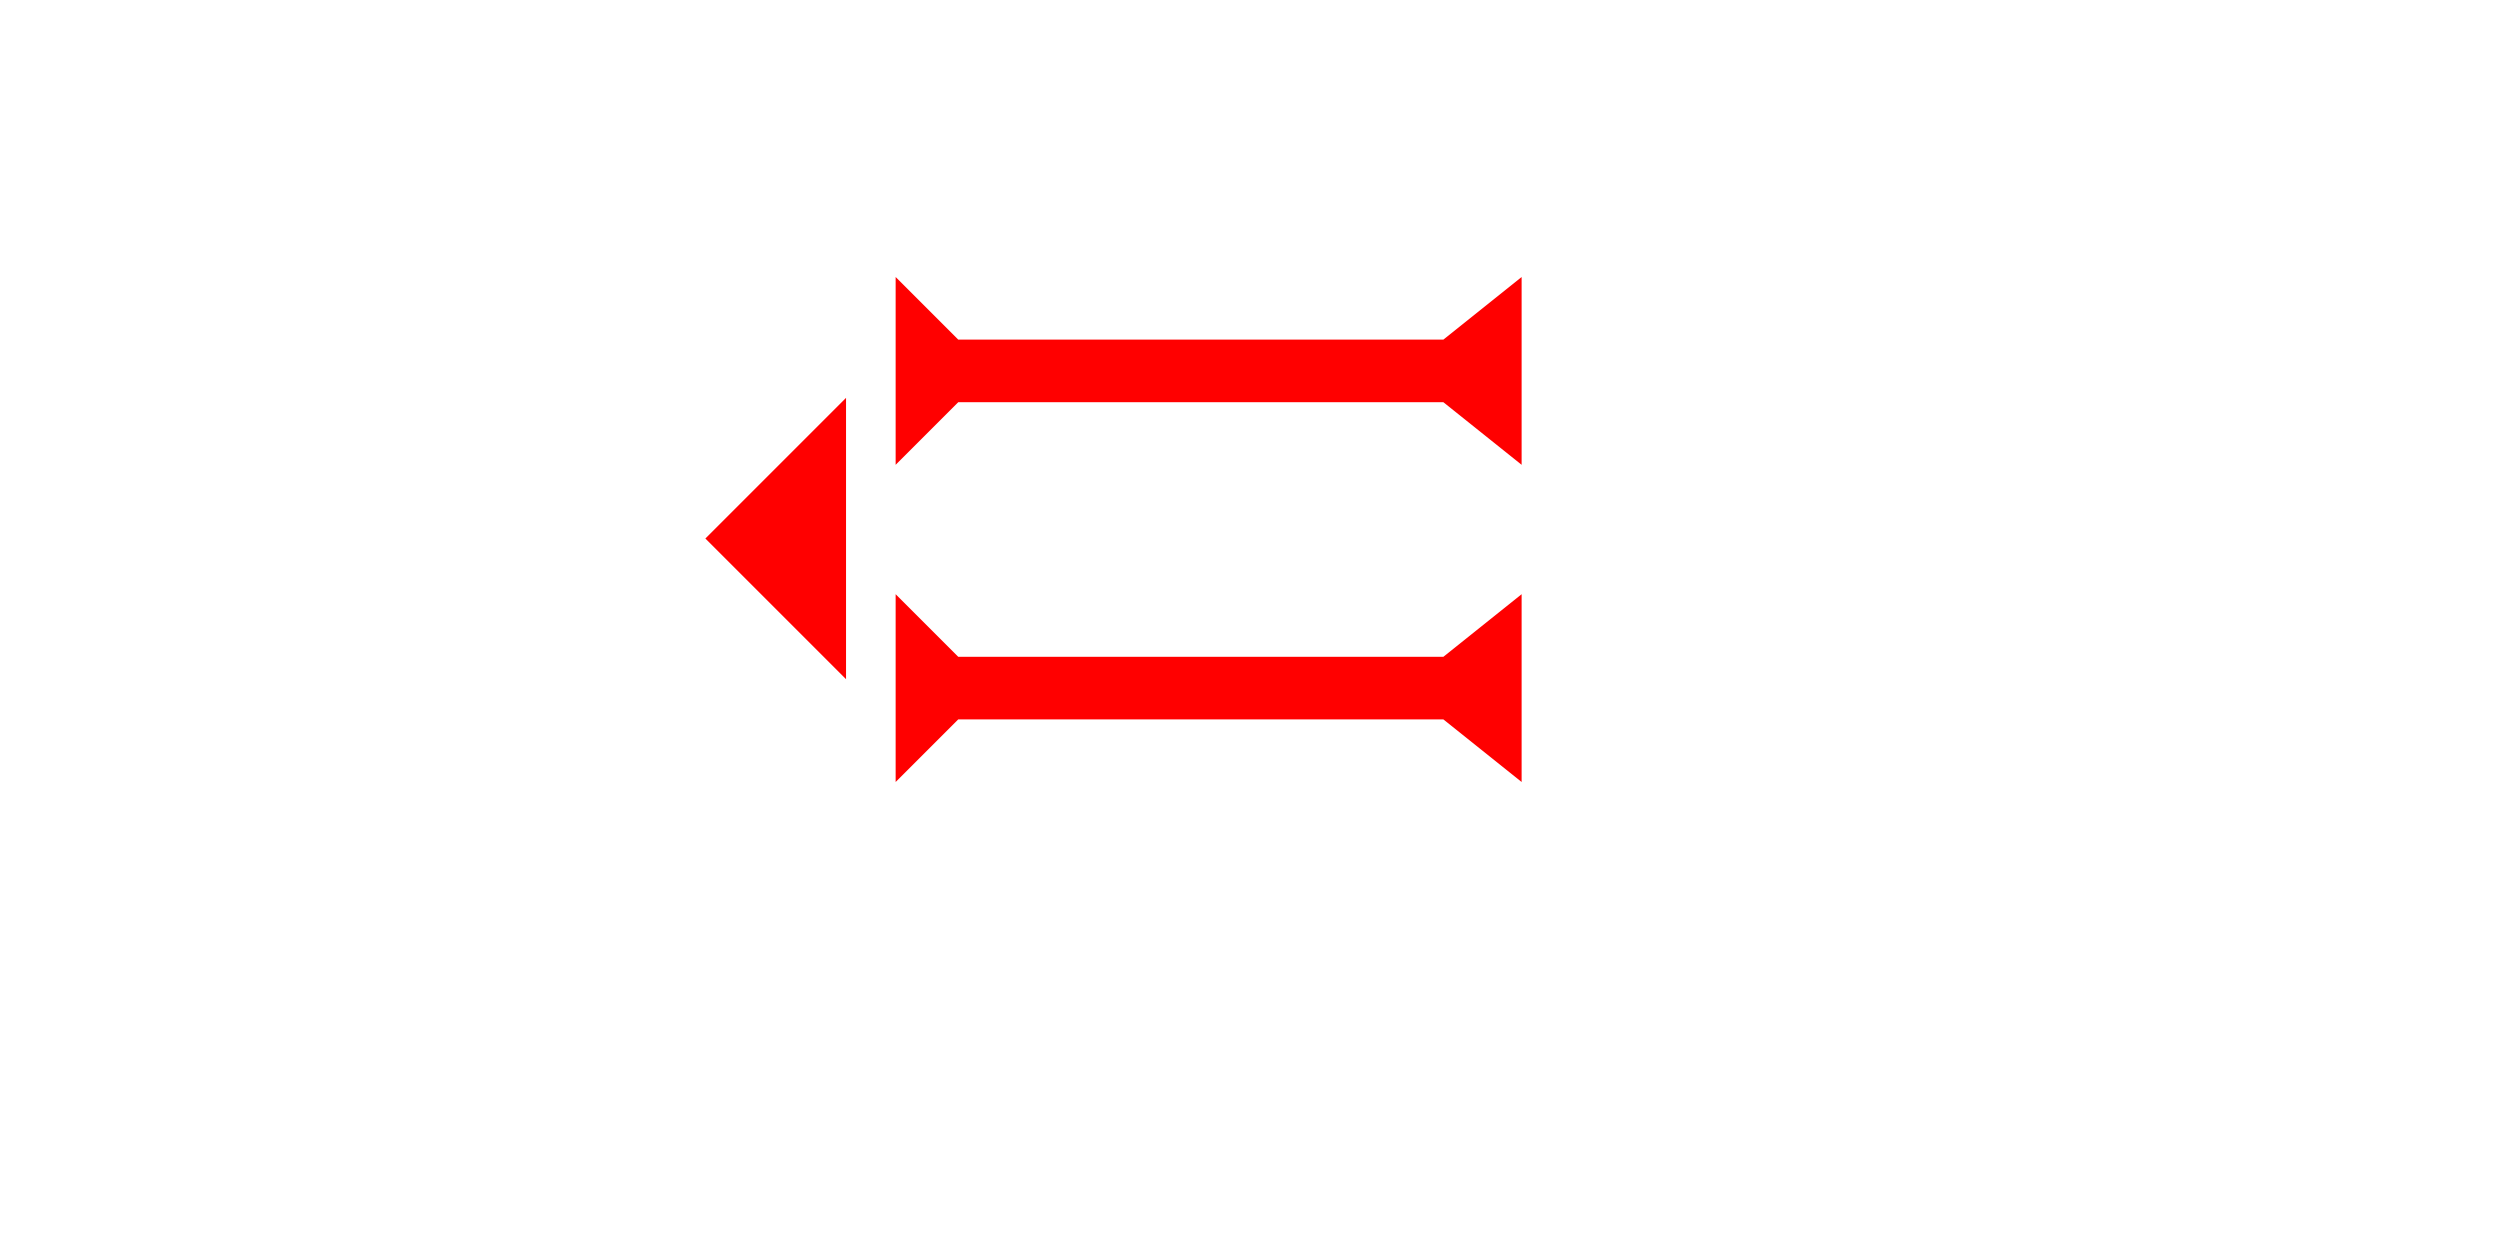 <?xml version="1.0" encoding="UTF-8" standalone="no"?>
<svg
   xmlns:dc="http://purl.org/dc/elements/1.1/"
   xmlns:cc="http://creativecommons.org/ns#"
   xmlns:rdf="http://www.w3.org/1999/02/22-rdf-syntax-ns#"
   xmlns:svg="http://www.w3.org/2000/svg"
   xmlns="http://www.w3.org/2000/svg"
   width="160"
   height="80"
   viewBox="0 0 42.333 21.167"
   version="1.1"
   id="svg8">
  <defs
     id="defs2" />
  <g
     id="layer1">
    <polygon
       points="0,0 12,0 8,4 8,35 12,40 0,40 4,35 4,4 "
       style="fill:#ff0000"
       id="polygon866"
       transform="matrix(0,-0.265,0.265,0,15.166,7.871)">
      <title
         id="title880">Right Horizontal Barbell Mark, RHBB</title>
    </polygon>
    <polygon
       points="12,0 8,4 8,35 12,40 0,40 4,35 4,4 0,0 "
       style="fill:#ff0000"
       id="polygon852"
       transform="matrix(0,-0.265,0.265,0,15.166,13.242)">
      <title
         id="title850">Right Horizontal Barbell Mark, RHBB</title>
    </polygon>
    <polygon
       points="0,6 6,0 6,12 "
       style="fill:#ff0000"
       id="polygon897"
       transform="matrix(0.397,0,0,0.397,11.944,6.737)">
      <title
         id="title933">Heel Mark, HE</title>
    </polygon>
  </g>
</svg>
